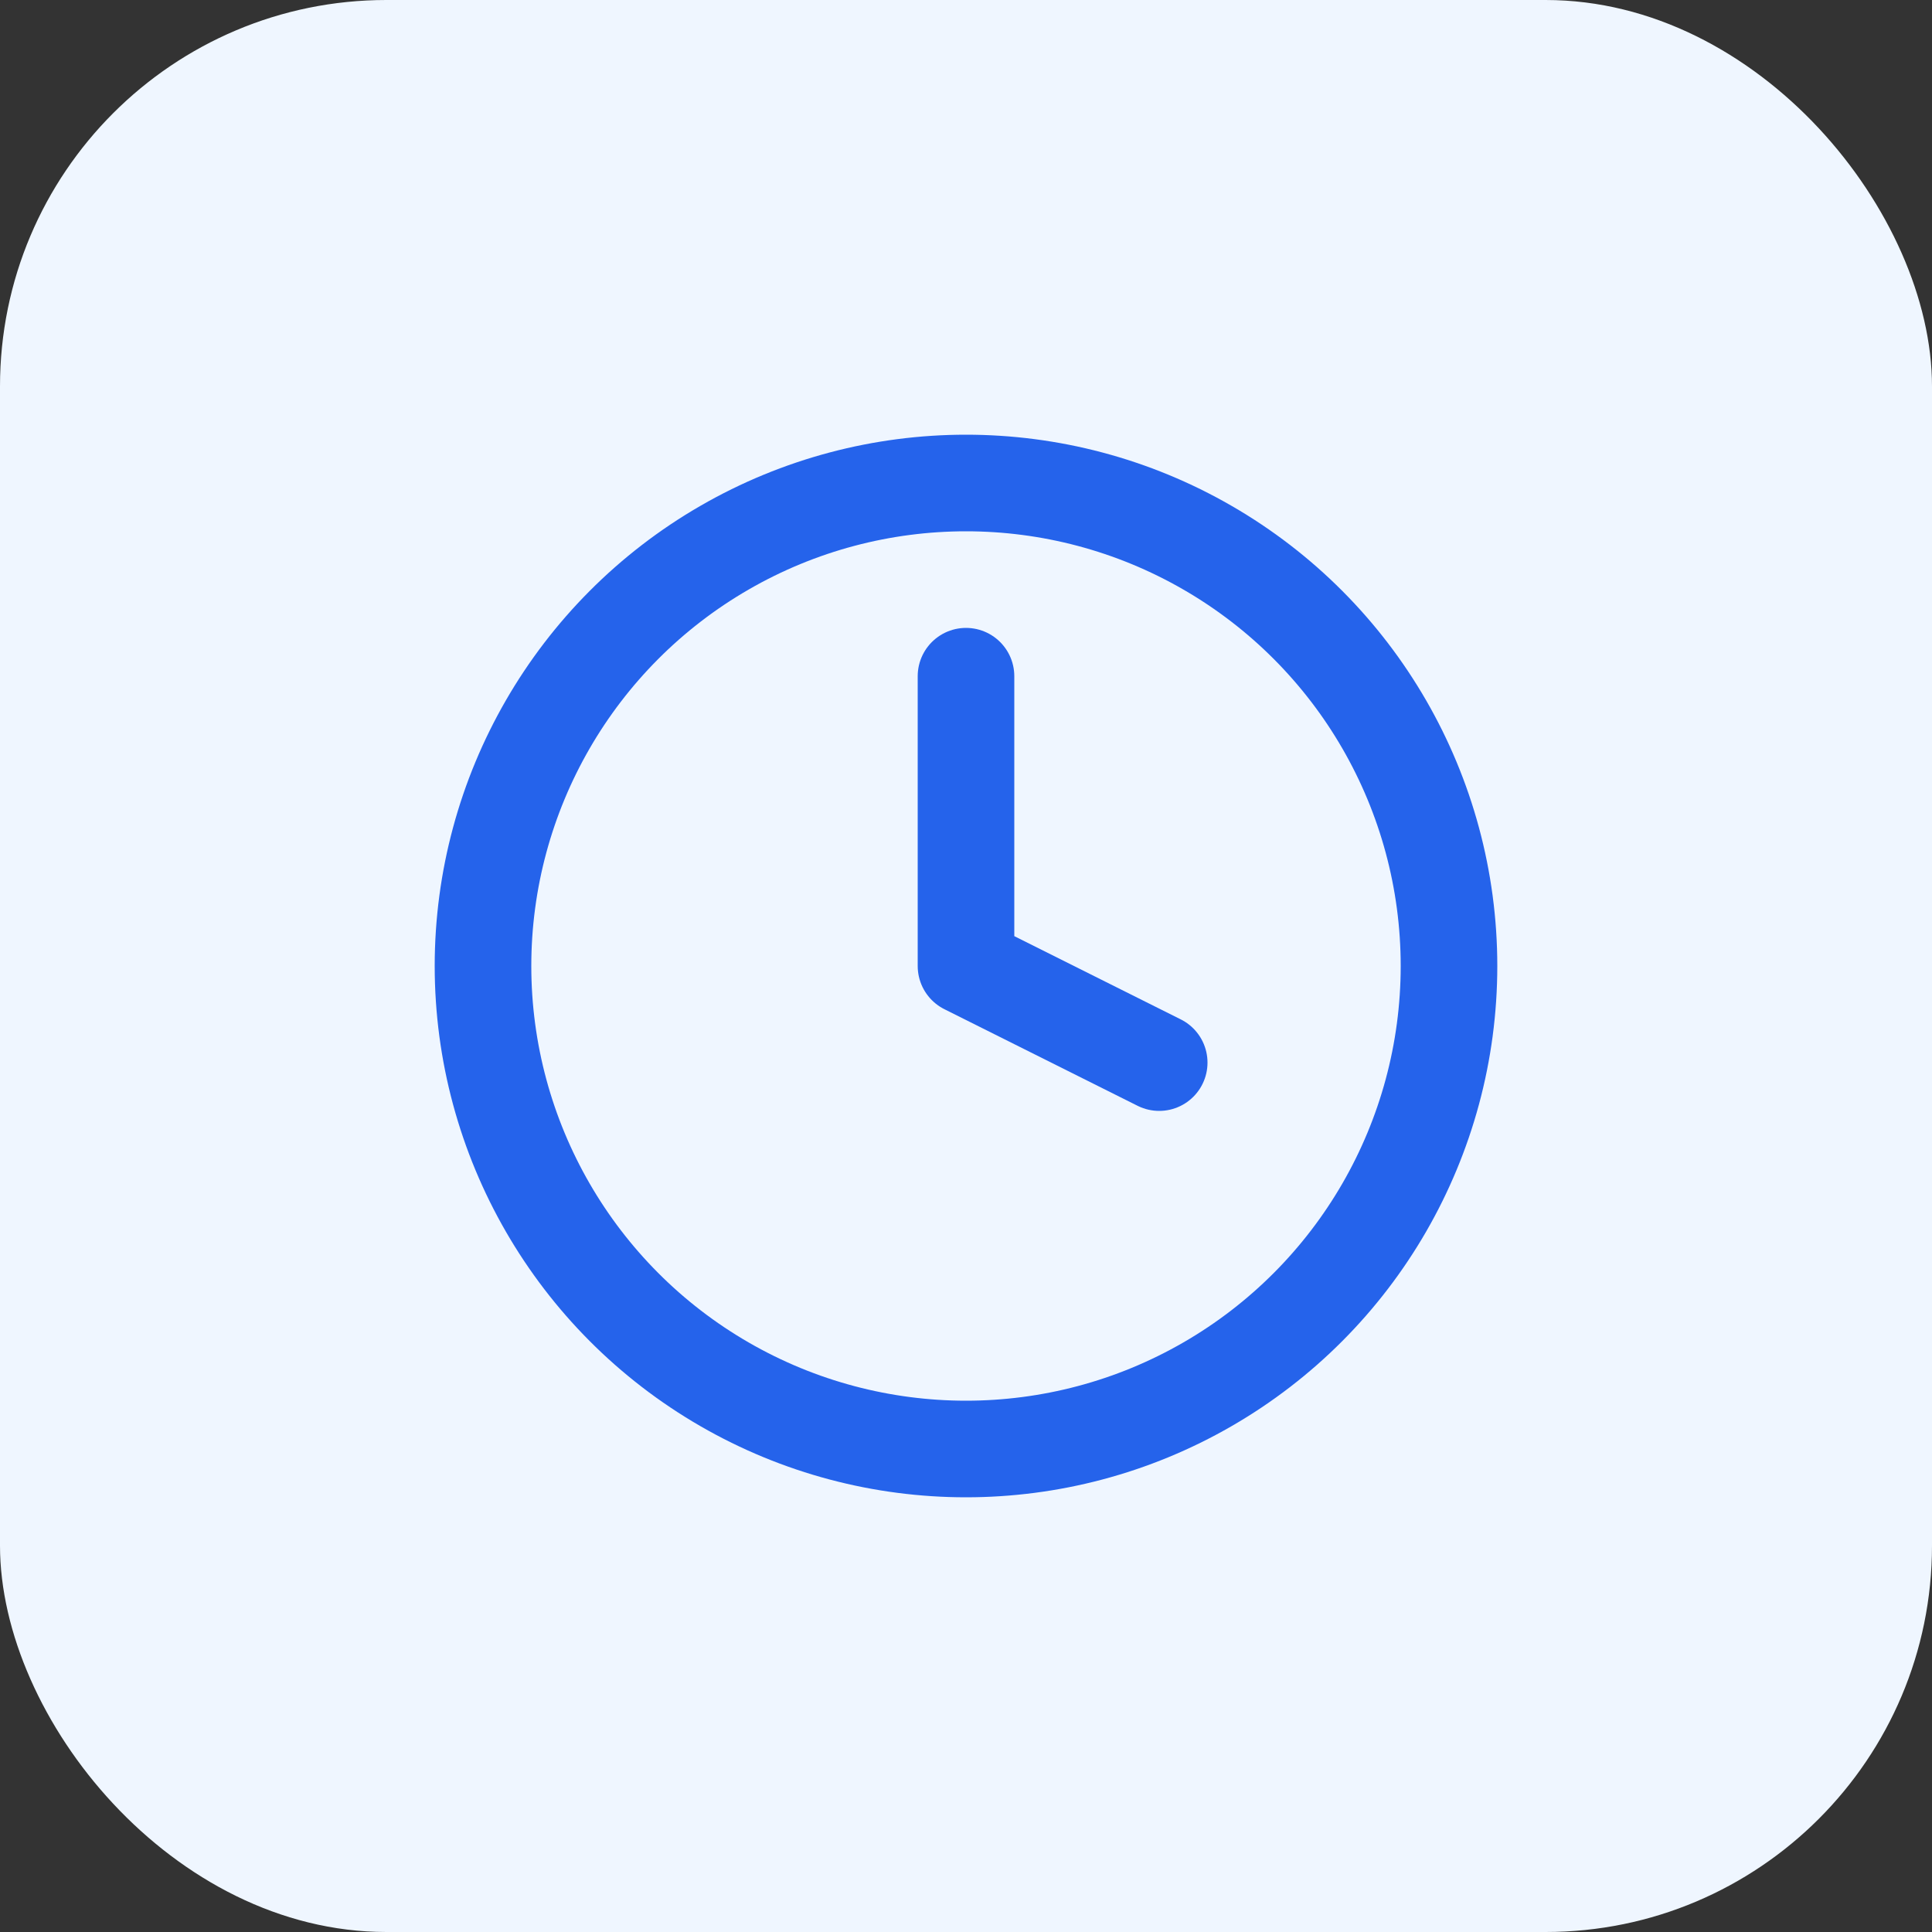<svg xmlns="http://www.w3.org/2000/svg" width="40" height="40" viewBox="0 0 40 40" fill="none">
  <rect x="0" y="0" width="40" height="40" fill="#333333" stroke="none"/>
  <rect width="40" height="40" rx="8" fill="#EFF6FF"/>
  <circle cx="20" cy="20" r="10" stroke="#2563EB" stroke-width="2"/>
  <path d="M20 14V20L24 22" stroke="#2563EB" stroke-width="2" stroke-linecap="round" stroke-linejoin="round"/>
</svg> 